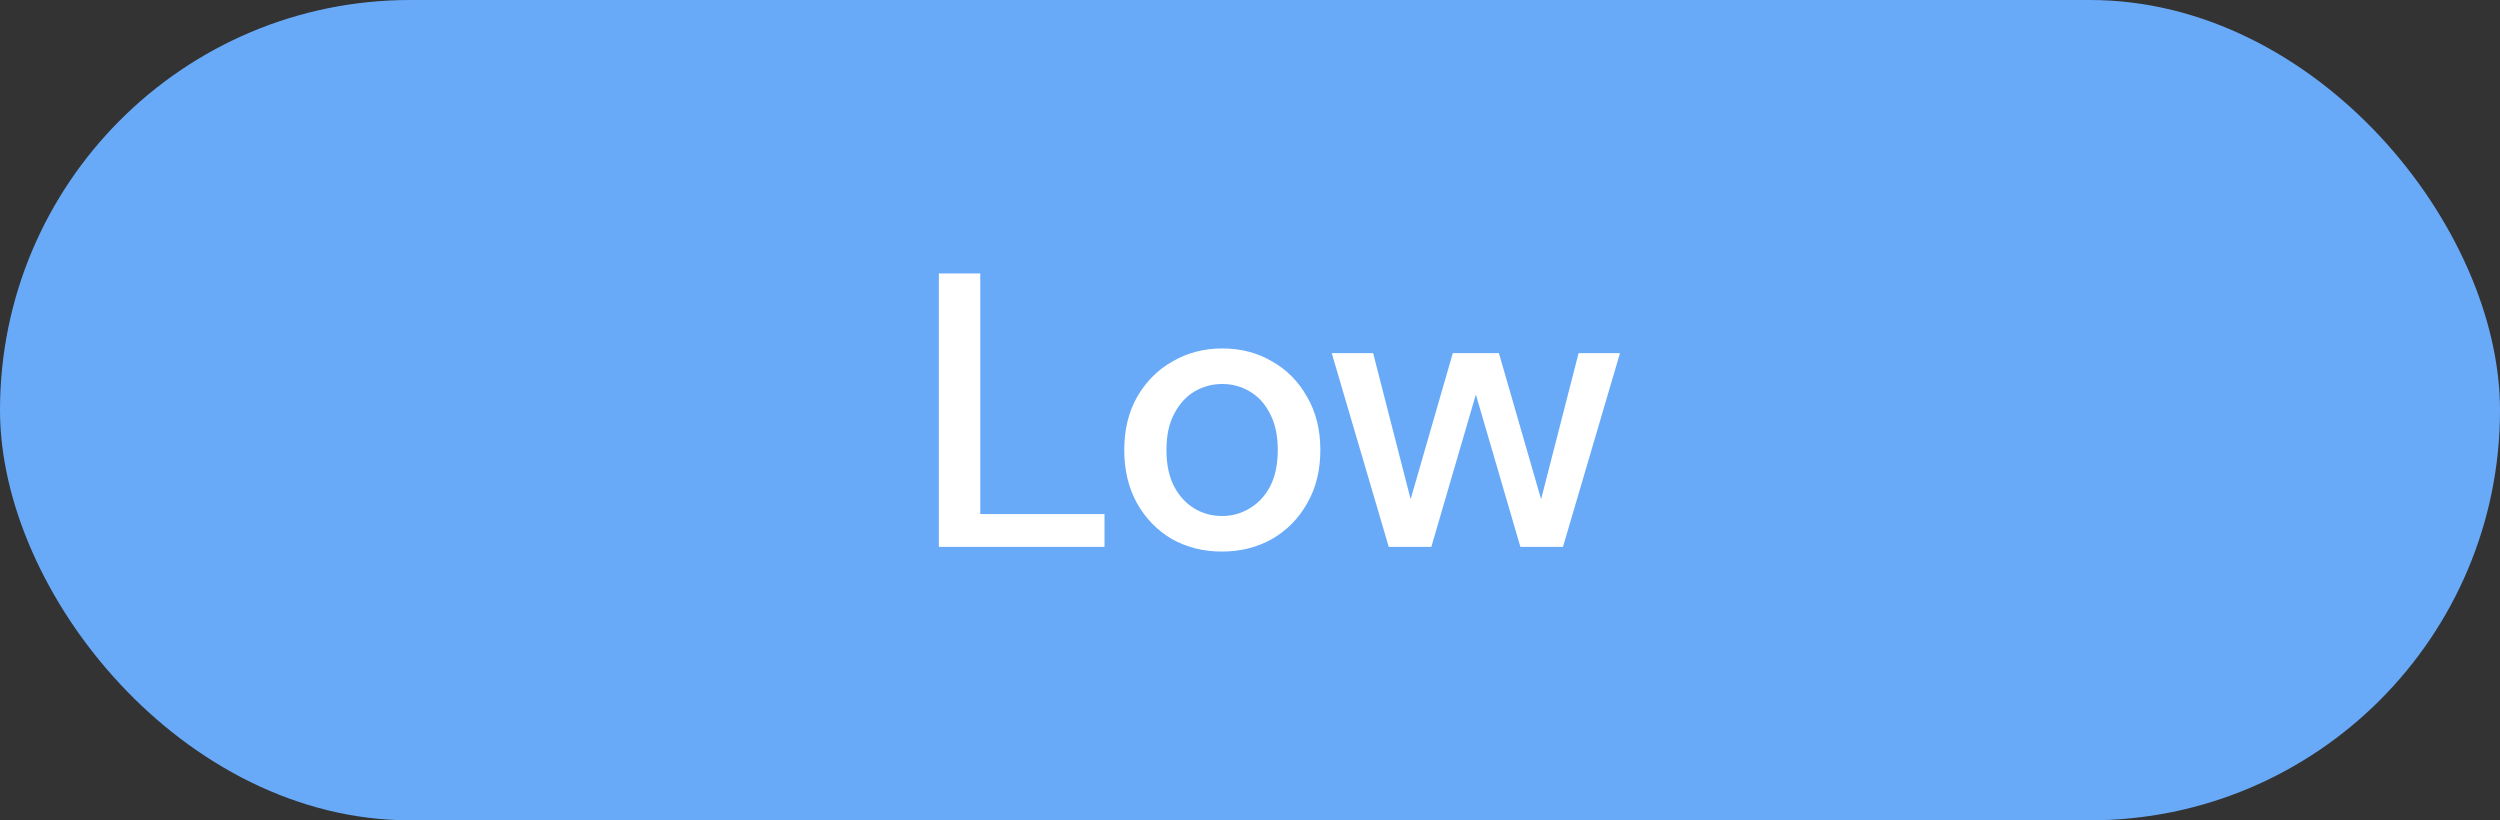 <svg width="64" height="21" viewBox="0 0 64 21" fill="none" xmlns="http://www.w3.org/2000/svg">
<rect x="0" y="0" width="64" height="21" fill="#333333" stroke="none"/>
<rect width="64" height="21" rx="10.5" fill="#68AAF8"/>
<path d="M24.035 14V7H25.095V13.16H28.275V14H24.035ZM31.281 14.12C30.808 14.12 30.381 14.013 30.001 13.8C29.628 13.58 29.331 13.277 29.111 12.89C28.891 12.497 28.781 12.04 28.781 11.52C28.781 11 28.891 10.547 29.111 10.16C29.338 9.767 29.641 9.463 30.021 9.25C30.401 9.03 30.824 8.92 31.291 8.92C31.764 8.92 32.188 9.03 32.561 9.25C32.941 9.463 33.241 9.767 33.461 10.16C33.688 10.547 33.801 11 33.801 11.52C33.801 12.04 33.688 12.497 33.461 12.89C33.241 13.277 32.941 13.58 32.561 13.8C32.181 14.013 31.754 14.12 31.281 14.12ZM31.281 13.21C31.534 13.21 31.768 13.147 31.981 13.02C32.201 12.893 32.378 12.707 32.511 12.46C32.644 12.207 32.711 11.893 32.711 11.52C32.711 11.147 32.644 10.837 32.511 10.59C32.384 10.337 32.211 10.147 31.991 10.02C31.778 9.893 31.544 9.83 31.291 9.83C31.038 9.83 30.801 9.893 30.581 10.02C30.368 10.147 30.194 10.337 30.061 10.59C29.928 10.837 29.861 11.147 29.861 11.52C29.861 11.893 29.928 12.207 30.061 12.46C30.194 12.707 30.368 12.893 30.581 13.02C30.794 13.147 31.028 13.21 31.281 13.21ZM35.552 14L34.092 9.04H35.152L36.112 12.78L37.192 9.04H38.372L39.452 12.78L40.412 9.04H41.472L40.012 14H38.922L37.782 10.1L36.642 14H35.552Z" fill="white"/>
</svg>
